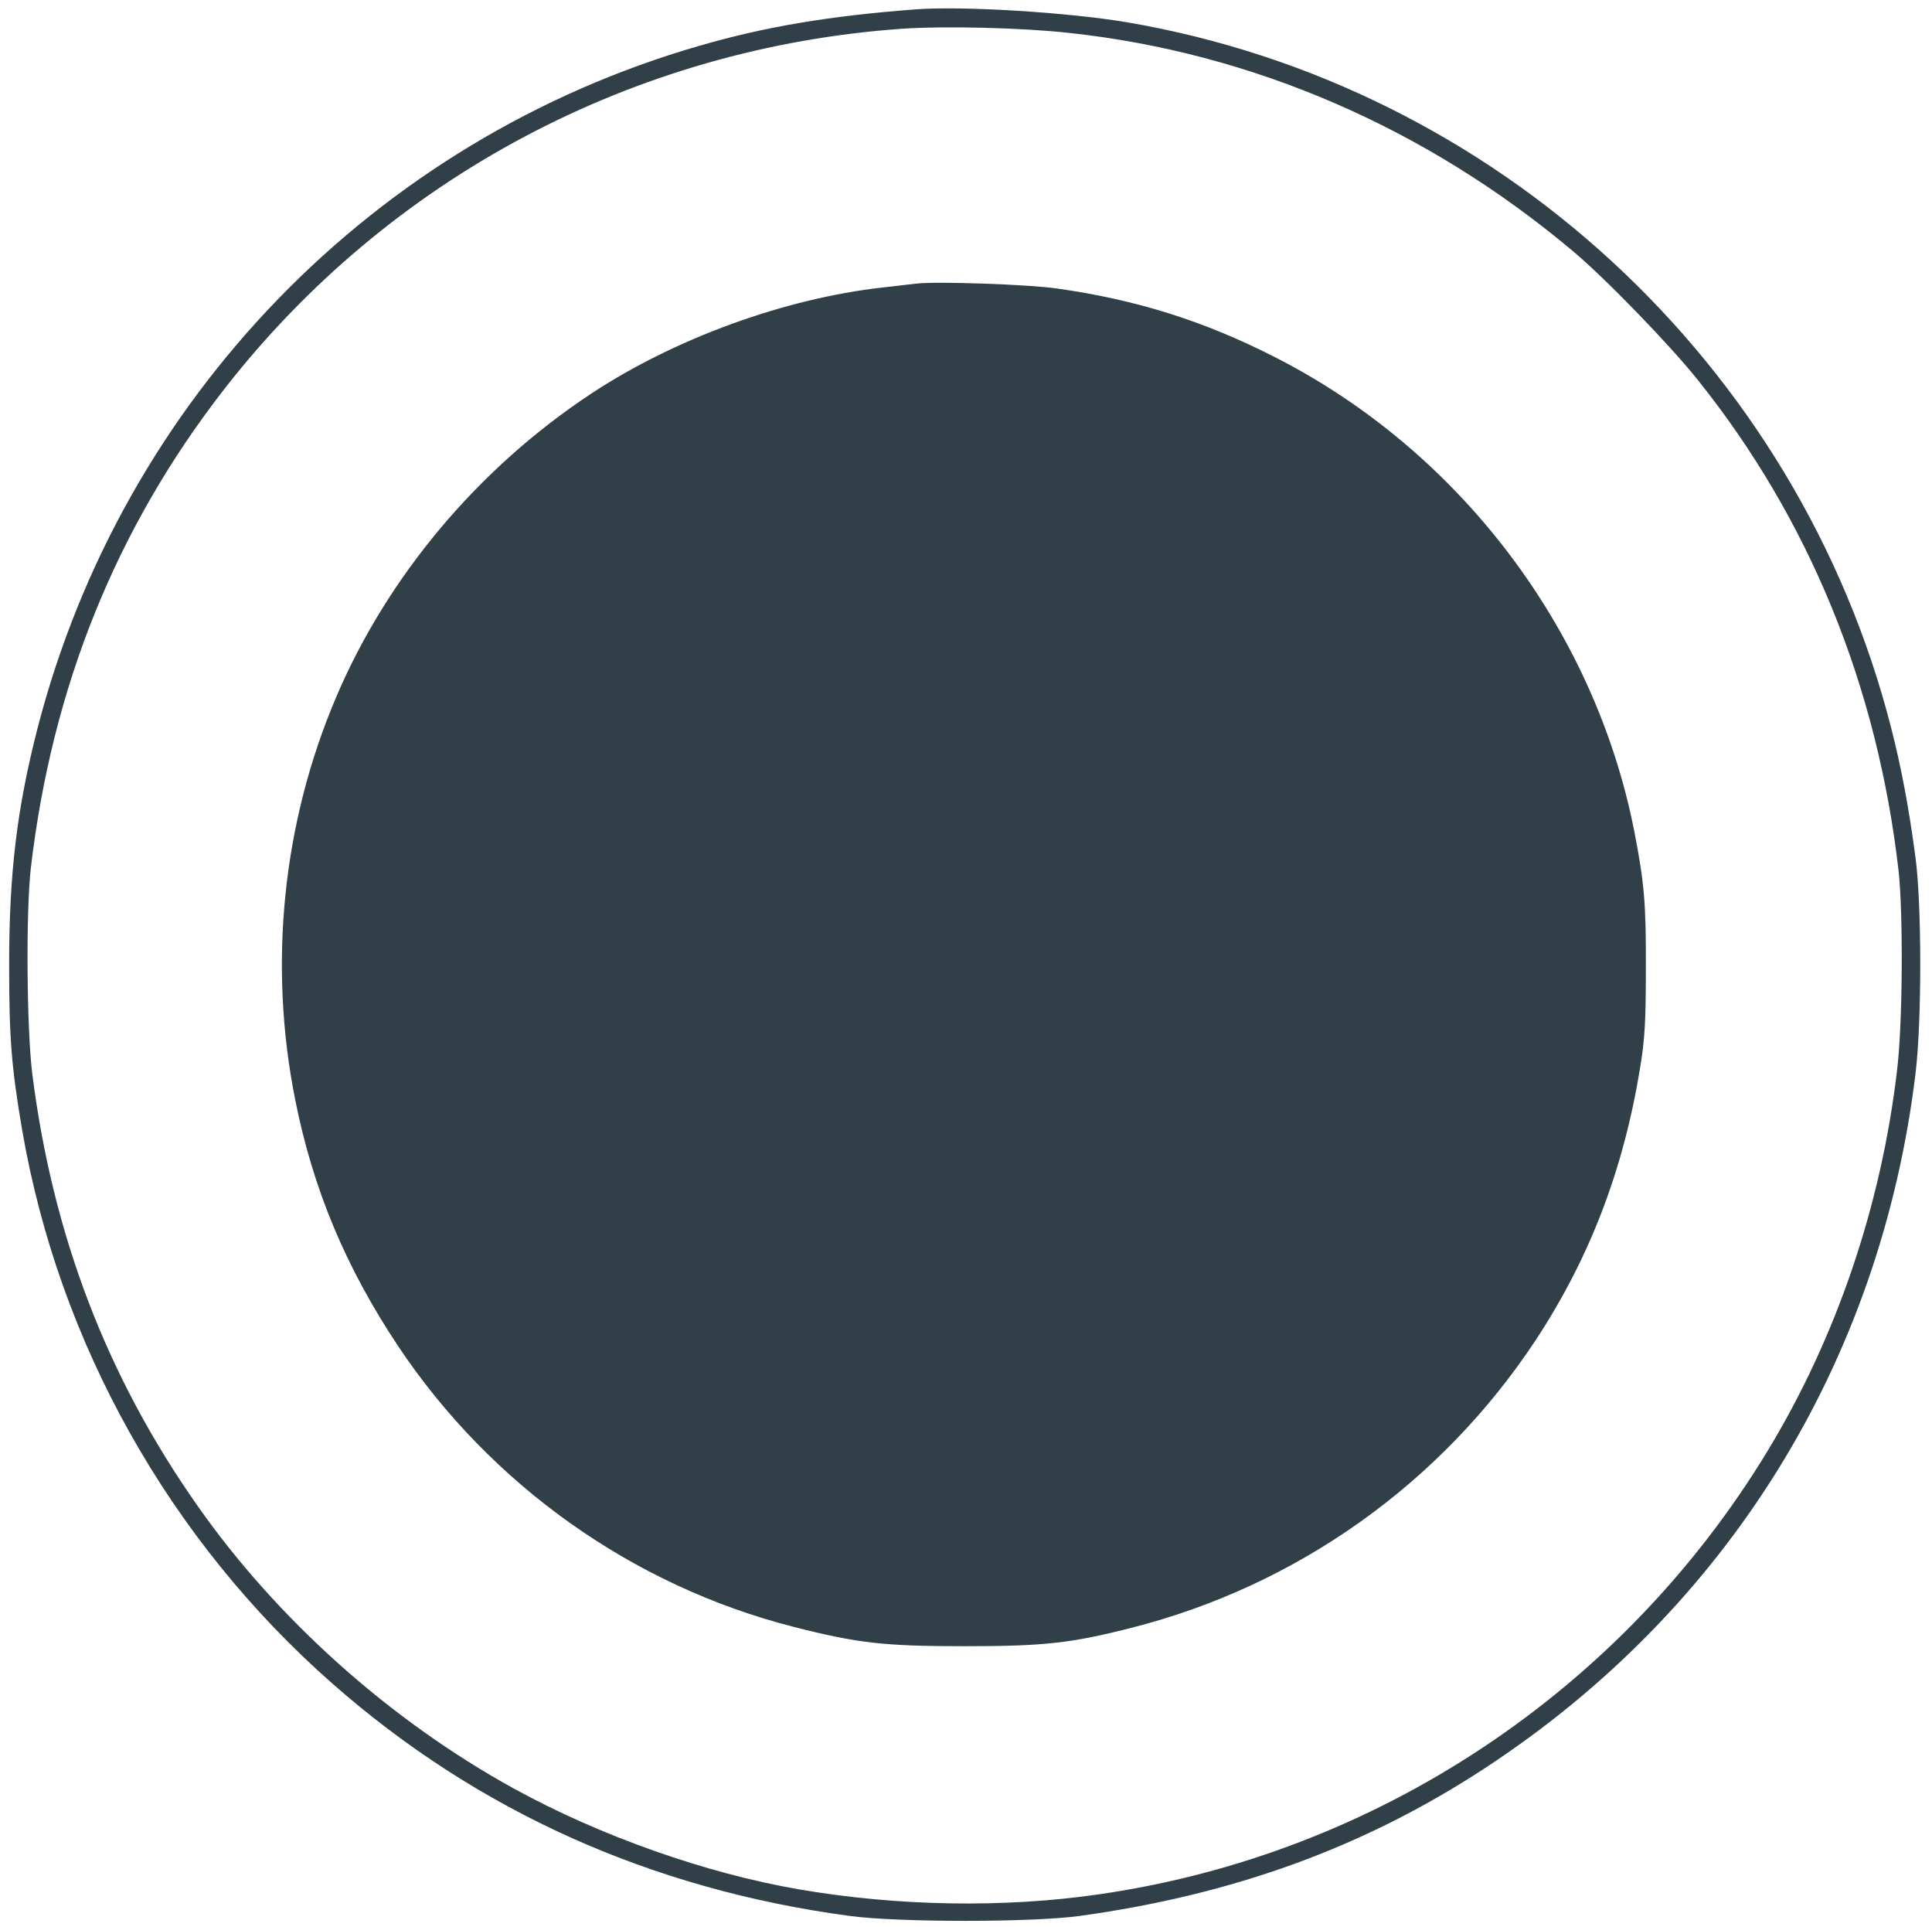 <?xml version="1.0" standalone="no"?>
<!DOCTYPE svg PUBLIC "-//W3C//DTD SVG 20010904//EN"
 "http://www.w3.org/TR/2001/REC-SVG-20010904/DTD/svg10.dtd">
<svg version="1.0" xmlns="http://www.w3.org/2000/svg"
 width="740pt" height="738pt" viewBox="0 0 740 738"
 preserveAspectRatio="xMidYMid meet">

<g transform="translate(0,738) scale(0.1,-0.1)"
fill="#313F48" stroke="none">
<path d="M3505 7344 c-328 -25 -573 -66 -825 -139 -1246 -359 -2210 -1352
-2536 -2613 -79 -307 -109 -555 -109 -907 0 -283 9 -392 50 -633 141 -817 564
-1570 1188 -2119 557 -490 1222 -788 1982 -890 187 -25 697 -25 880 0 587 81
1087 262 1548 563 931 608 1520 1556 1654 2664 24 198 24 641 0 825 -26 194
-54 344 -94 500 -357 1393 -1512 2459 -2928 2700 -228 38 -630 63 -810 49z
m590 -90 c704 -76 1370 -365 1930 -836 124 -104 372 -360 478 -493 427 -533
688 -1172 769 -1880 18 -164 16 -588 -6 -765 -61 -519 -233 -1023 -495 -1455
-558 -921 -1500 -1546 -2561 -1699 -363 -53 -772 -46 -1150 19 -356 61 -763
205 -1092 386 -474 261 -908 649 -1213 1085 -347 494 -553 1035 -631 1649 -22
173 -25 623 -6 790 81 694 327 1303 741 1835 630 809 1570 1308 2597 1380 164
11 458 4 639 -16z"/>
<path d="M3510 6294 c-19 -2 -78 -9 -130 -15 -374 -42 -795 -195 -1115 -406
-433 -286 -781 -700 -978 -1164 -205 -482 -260 -1023 -156 -1542 68 -341 193
-640 394 -942 355 -532 899 -918 1515 -1075 247 -63 348 -74 655 -74 302 0
406 11 637 70 636 161 1188 554 1550 1102 207 315 336 651 400 1043 18 110 22
178 22 379 1 251 -6 330 -45 530 -153 773 -671 1455 -1379 1814 -267 136 -526
218 -830 261 -108 16 -463 28 -540 19z"/>
</g>
</svg>
